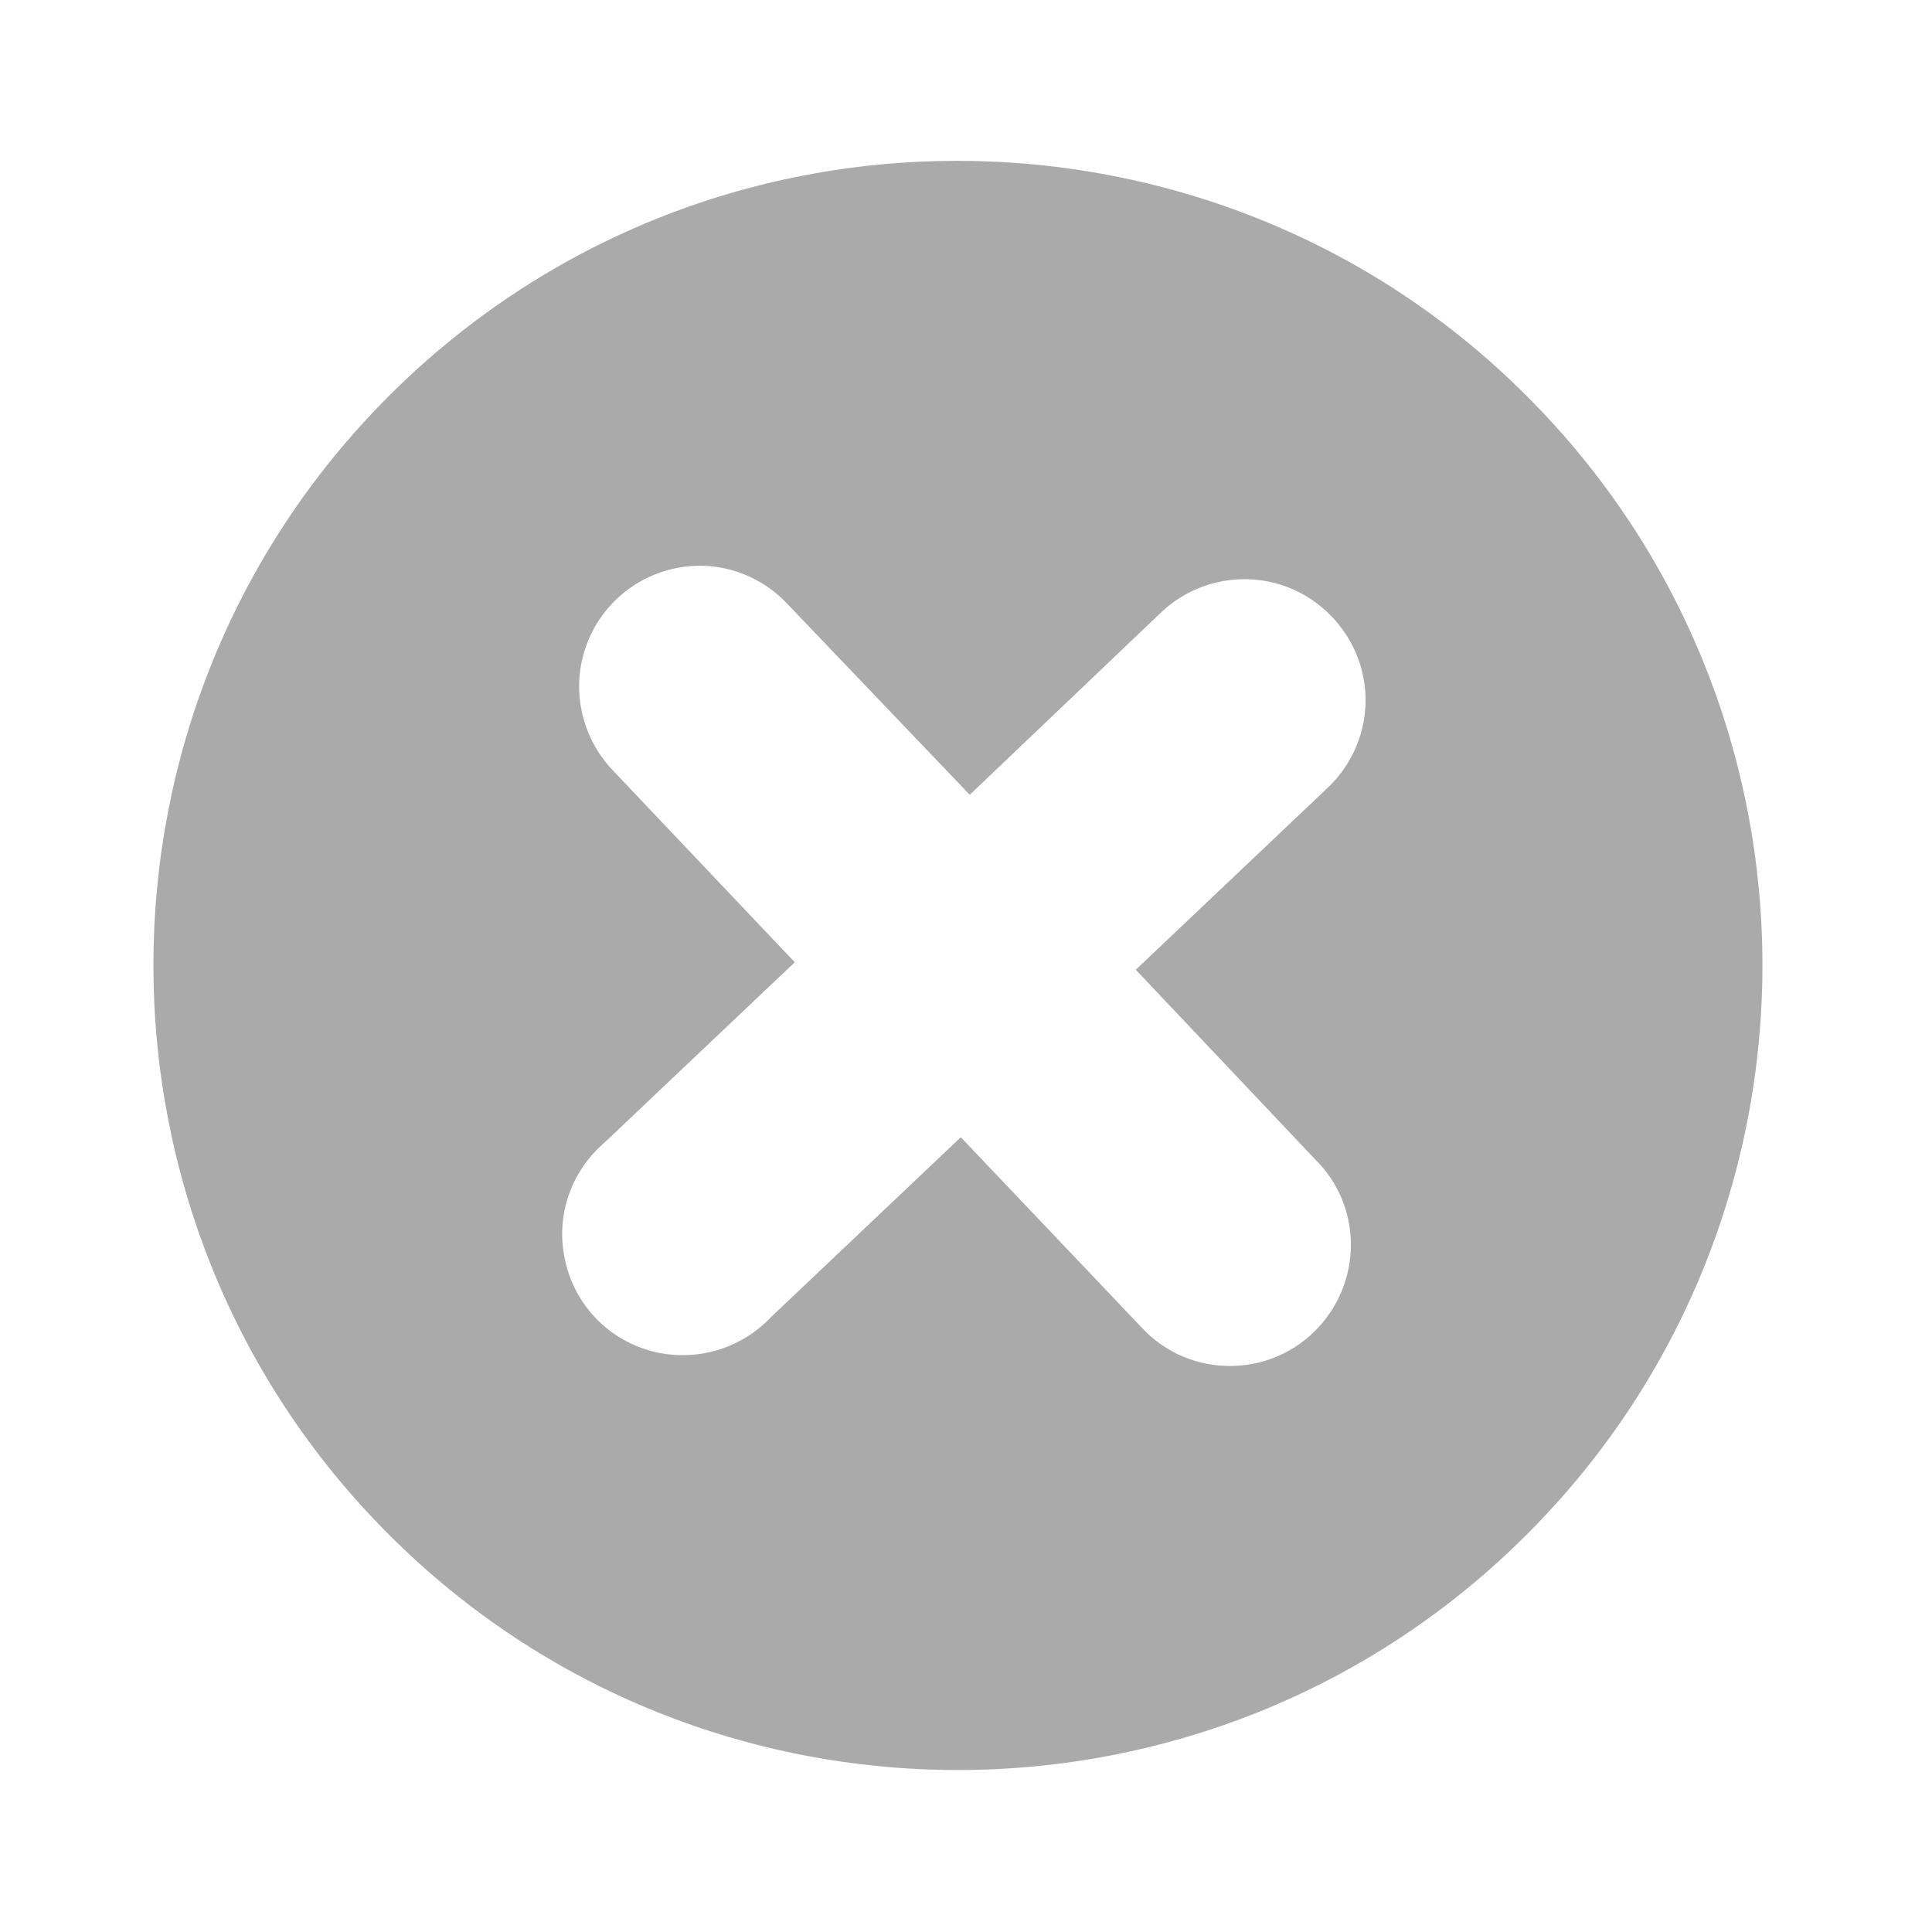 <svg width="16" xmlns="http://www.w3.org/2000/svg" height="16" viewBox="0 0 16 16" xmlns:xlink="http://www.w3.org/1999/xlink">
<path style="fill:#aaa" d="M 7.926 1.332 C 6.219 1.332 4.52 1.98 3.219 3.281 C 0.621 5.879 0.621 10.109 3.219 12.707 C 5.816 15.309 10.047 15.309 12.645 12.707 C 15.246 10.109 15.246 5.879 12.645 3.281 C 11.348 1.98 9.633 1.332 7.926 1.332 Z M 5.719 4.688 C 6.023 4.664 6.324 4.785 6.531 5.012 L 8.031 6.582 L 9.605 5.082 C 9.973 4.723 10.555 4.699 10.949 5.031 C 11.168 5.215 11.301 5.484 11.309 5.773 C 11.316 6.059 11.199 6.336 10.988 6.531 L 9.406 8.031 L 10.895 9.605 C 11.262 9.969 11.285 10.551 10.957 10.949 C 10.773 11.172 10.504 11.305 10.211 11.312 C 9.922 11.32 9.645 11.203 9.449 10.988 L 7.957 9.418 L 6.387 10.906 C 6.133 11.176 5.75 11.285 5.391 11.188 C 5.031 11.09 4.758 10.801 4.68 10.438 C 4.598 10.074 4.727 9.699 5.012 9.457 L 6.582 7.969 L 5.082 6.387 C 4.812 6.109 4.723 5.699 4.859 5.336 C 4.996 4.969 5.332 4.719 5.719 4.688 Z "/>
</svg>
